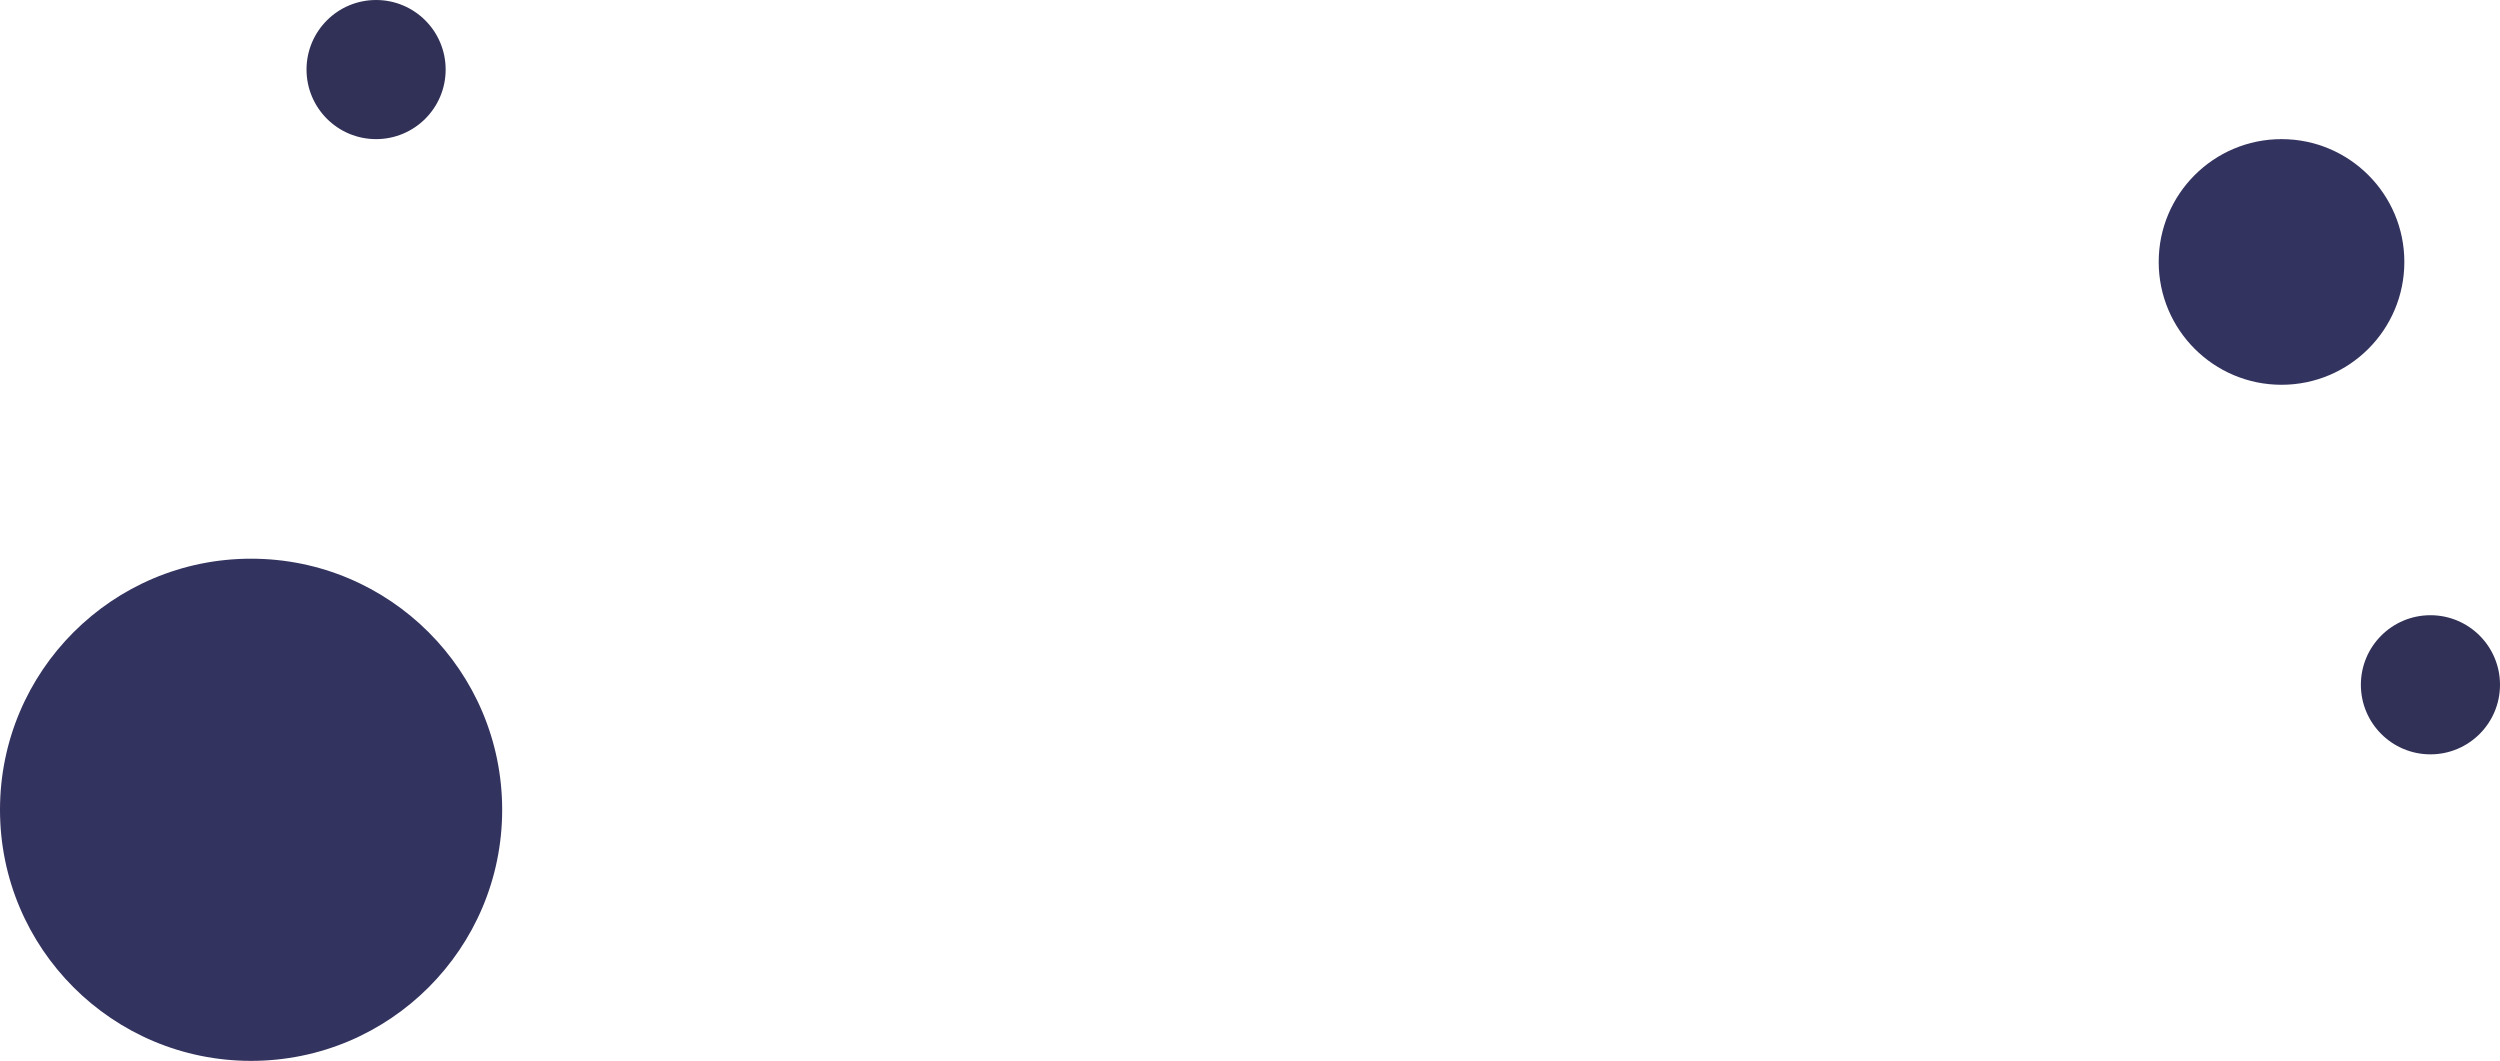 <svg width="1150" height="488" viewBox="0 0 1150 488" fill="none" xmlns="http://www.w3.org/2000/svg">
<circle cx="115.5" cy="372.5" r="115.5" fill="#33335F"/>
<circle cx="1049.5" cy="120.5" r="56.5" fill="#33335F"/>
<circle cx="1118" cy="315" r="32" fill="#313157"/>
<circle cx="173" cy="32" r="32" fill="#313157"/>
</svg>
